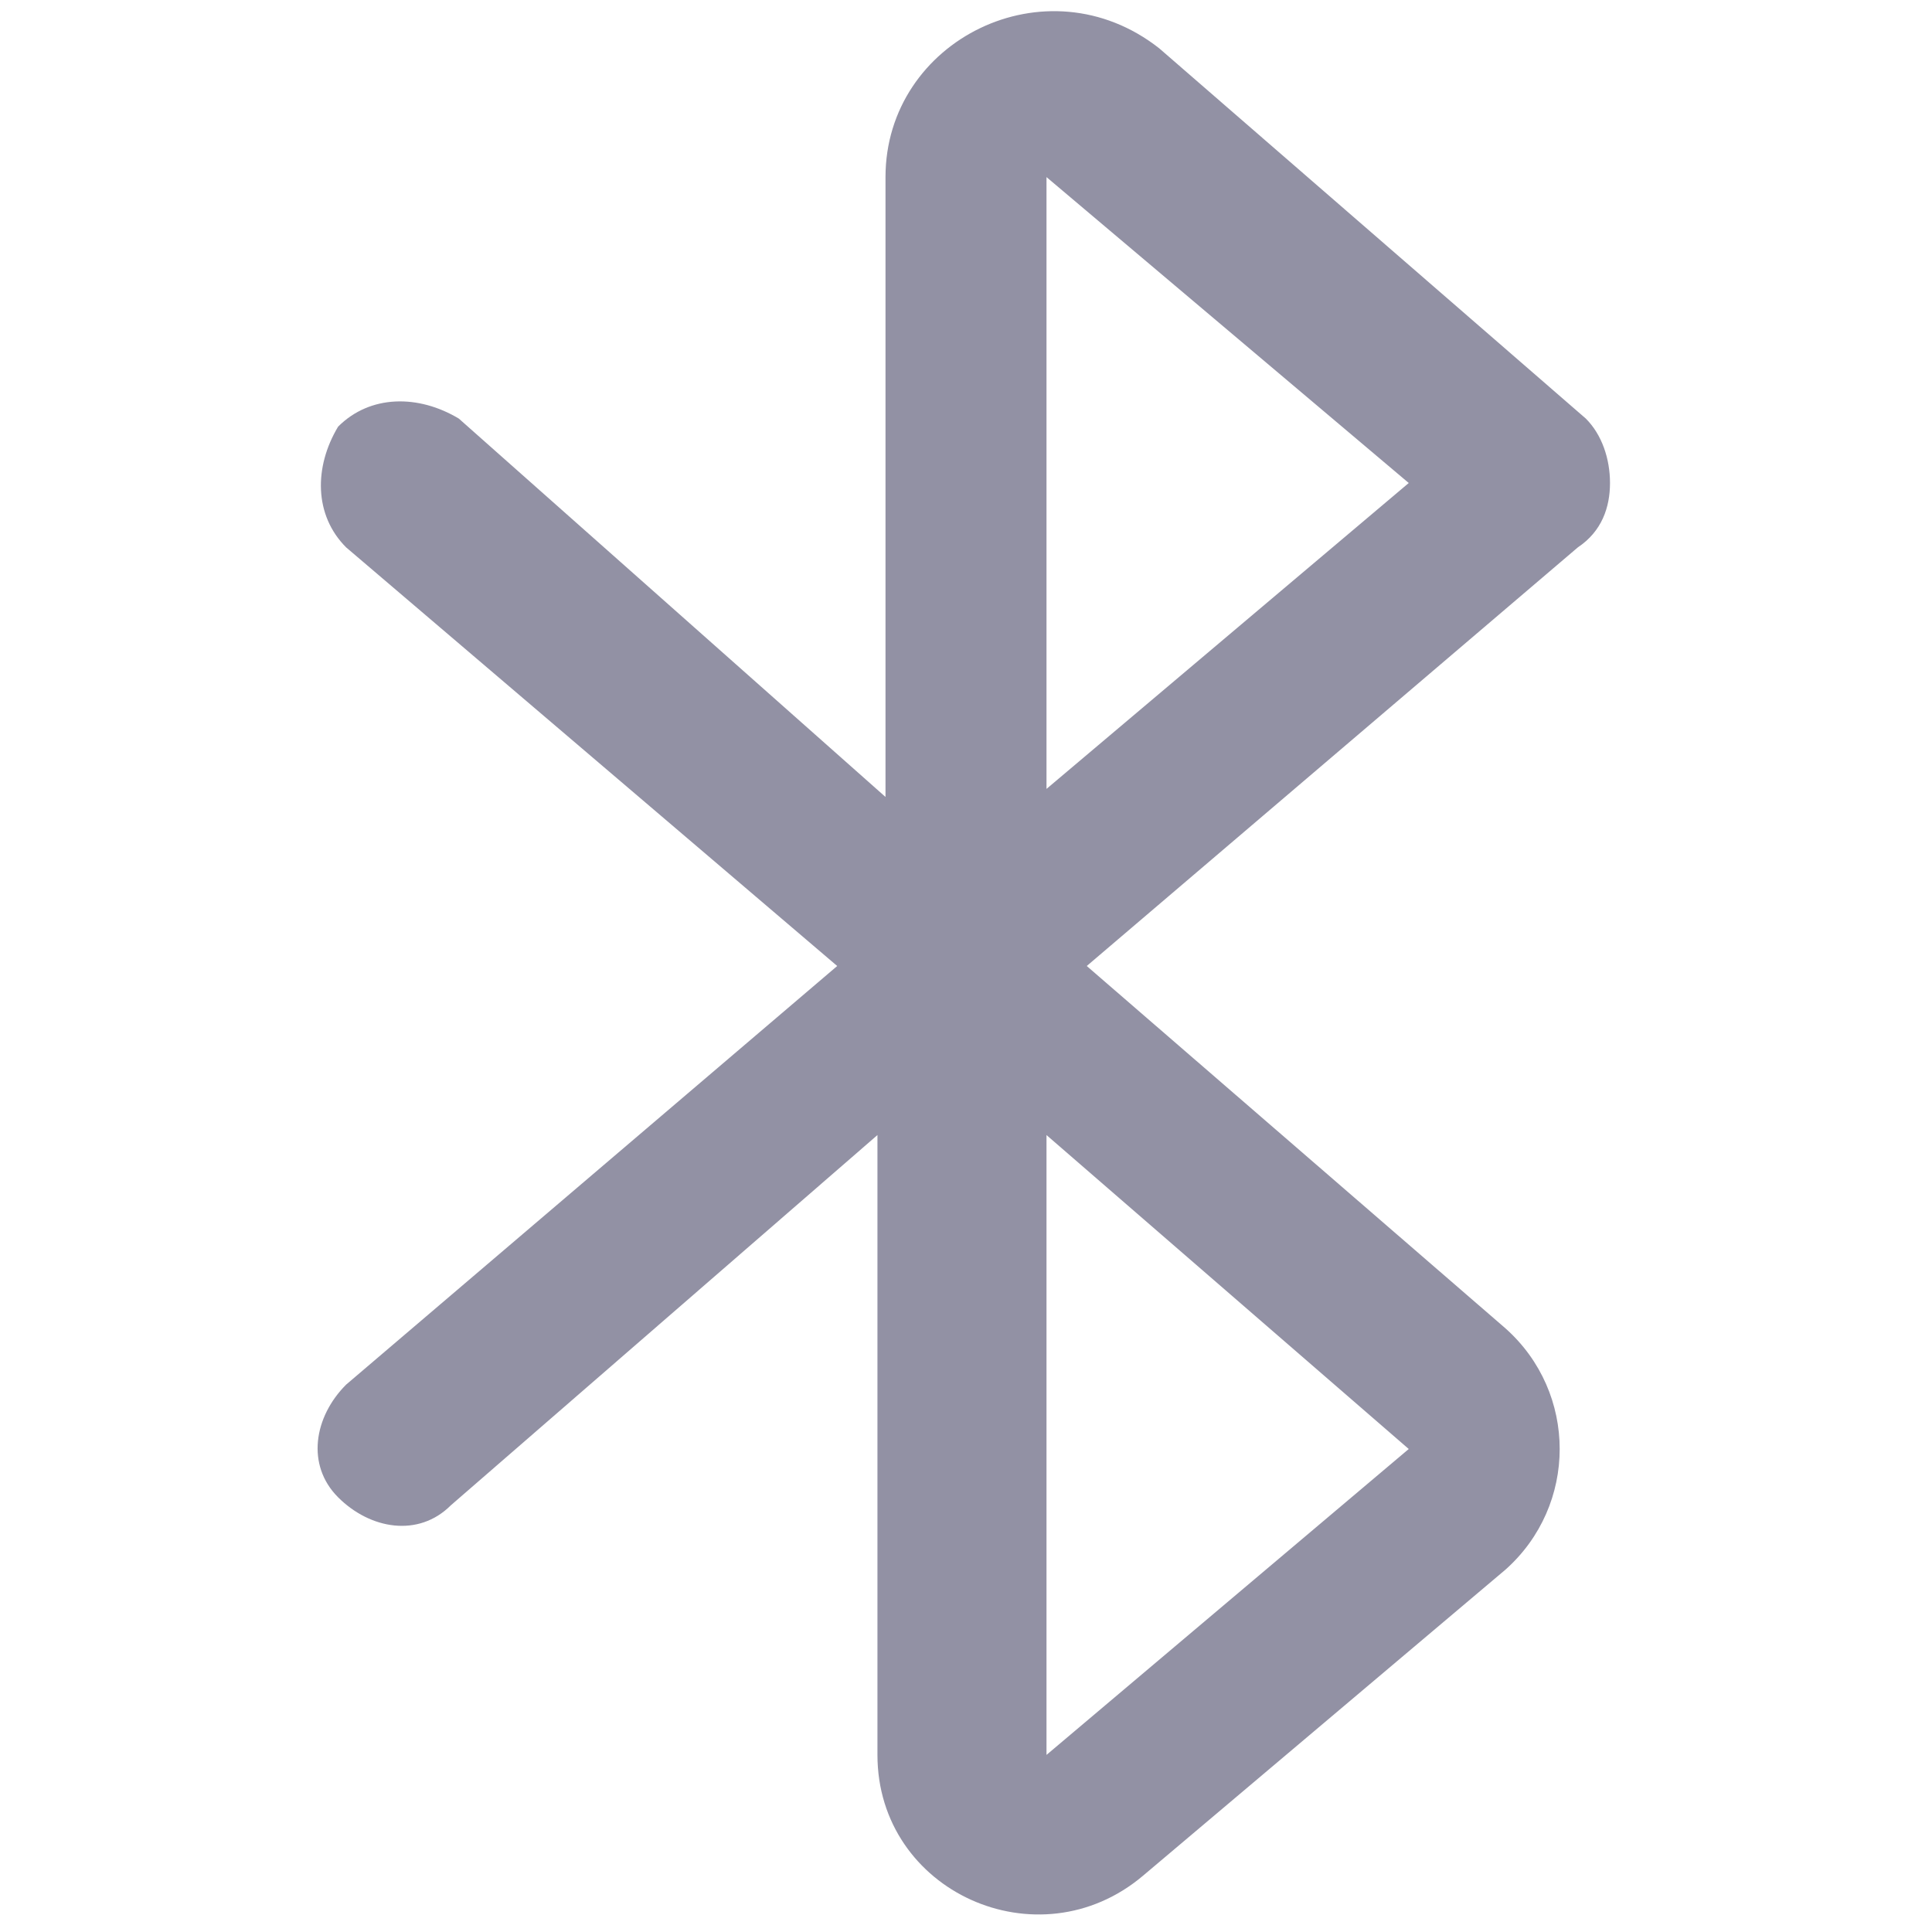 <?xml version="1.0" encoding="utf-8"?>
<!-- Generator: Adobe Illustrator 26.0.1, SVG Export Plug-In . SVG Version: 6.00 Build 0)  -->
<svg version="1.1" id="Camada_1" xmlns="http://www.w3.org/2000/svg" xmlns:xlink="http://www.w3.org/1999/xlink" x="0px" y="0px"
	 viewBox="0 0 24 24" style="enable-background:new 0 0 24 24;" xml:space="preserve">
<style type="text/css">
	.st0{fill-rule:evenodd;clip-rule:evenodd;fill:#9291A4;}
</style>
<path class="st0" d="M19.7,5.2l-5.3-4.6C13-0.5,11,0.5,11,2.2v7.7L5.7,5.2C5.2,4.9,4.6,4.9,4.2,5.3C3.9,5.8,3.9,6.4,4.3,6.8l6.1,5.2
	l-6.1,5.2c-0.4,0.4-0.5,1-0.1,1.4c0.4,0.4,1,0.5,1.4,0.1l5.3-4.6v7.7c0,1.7,2,2.6,3.3,1.5l4.5-3.8c0.9-0.8,0.9-2.2,0-3L13.5,12
	l6.1-5.2C19.9,6.6,20,6.3,20,6S19.9,5.4,19.7,5.2z M17.5,18L13,21.8v-7.7L17.5,18z M13,9.8V2.2L17.5,6L13,9.8z"/>
</svg>

